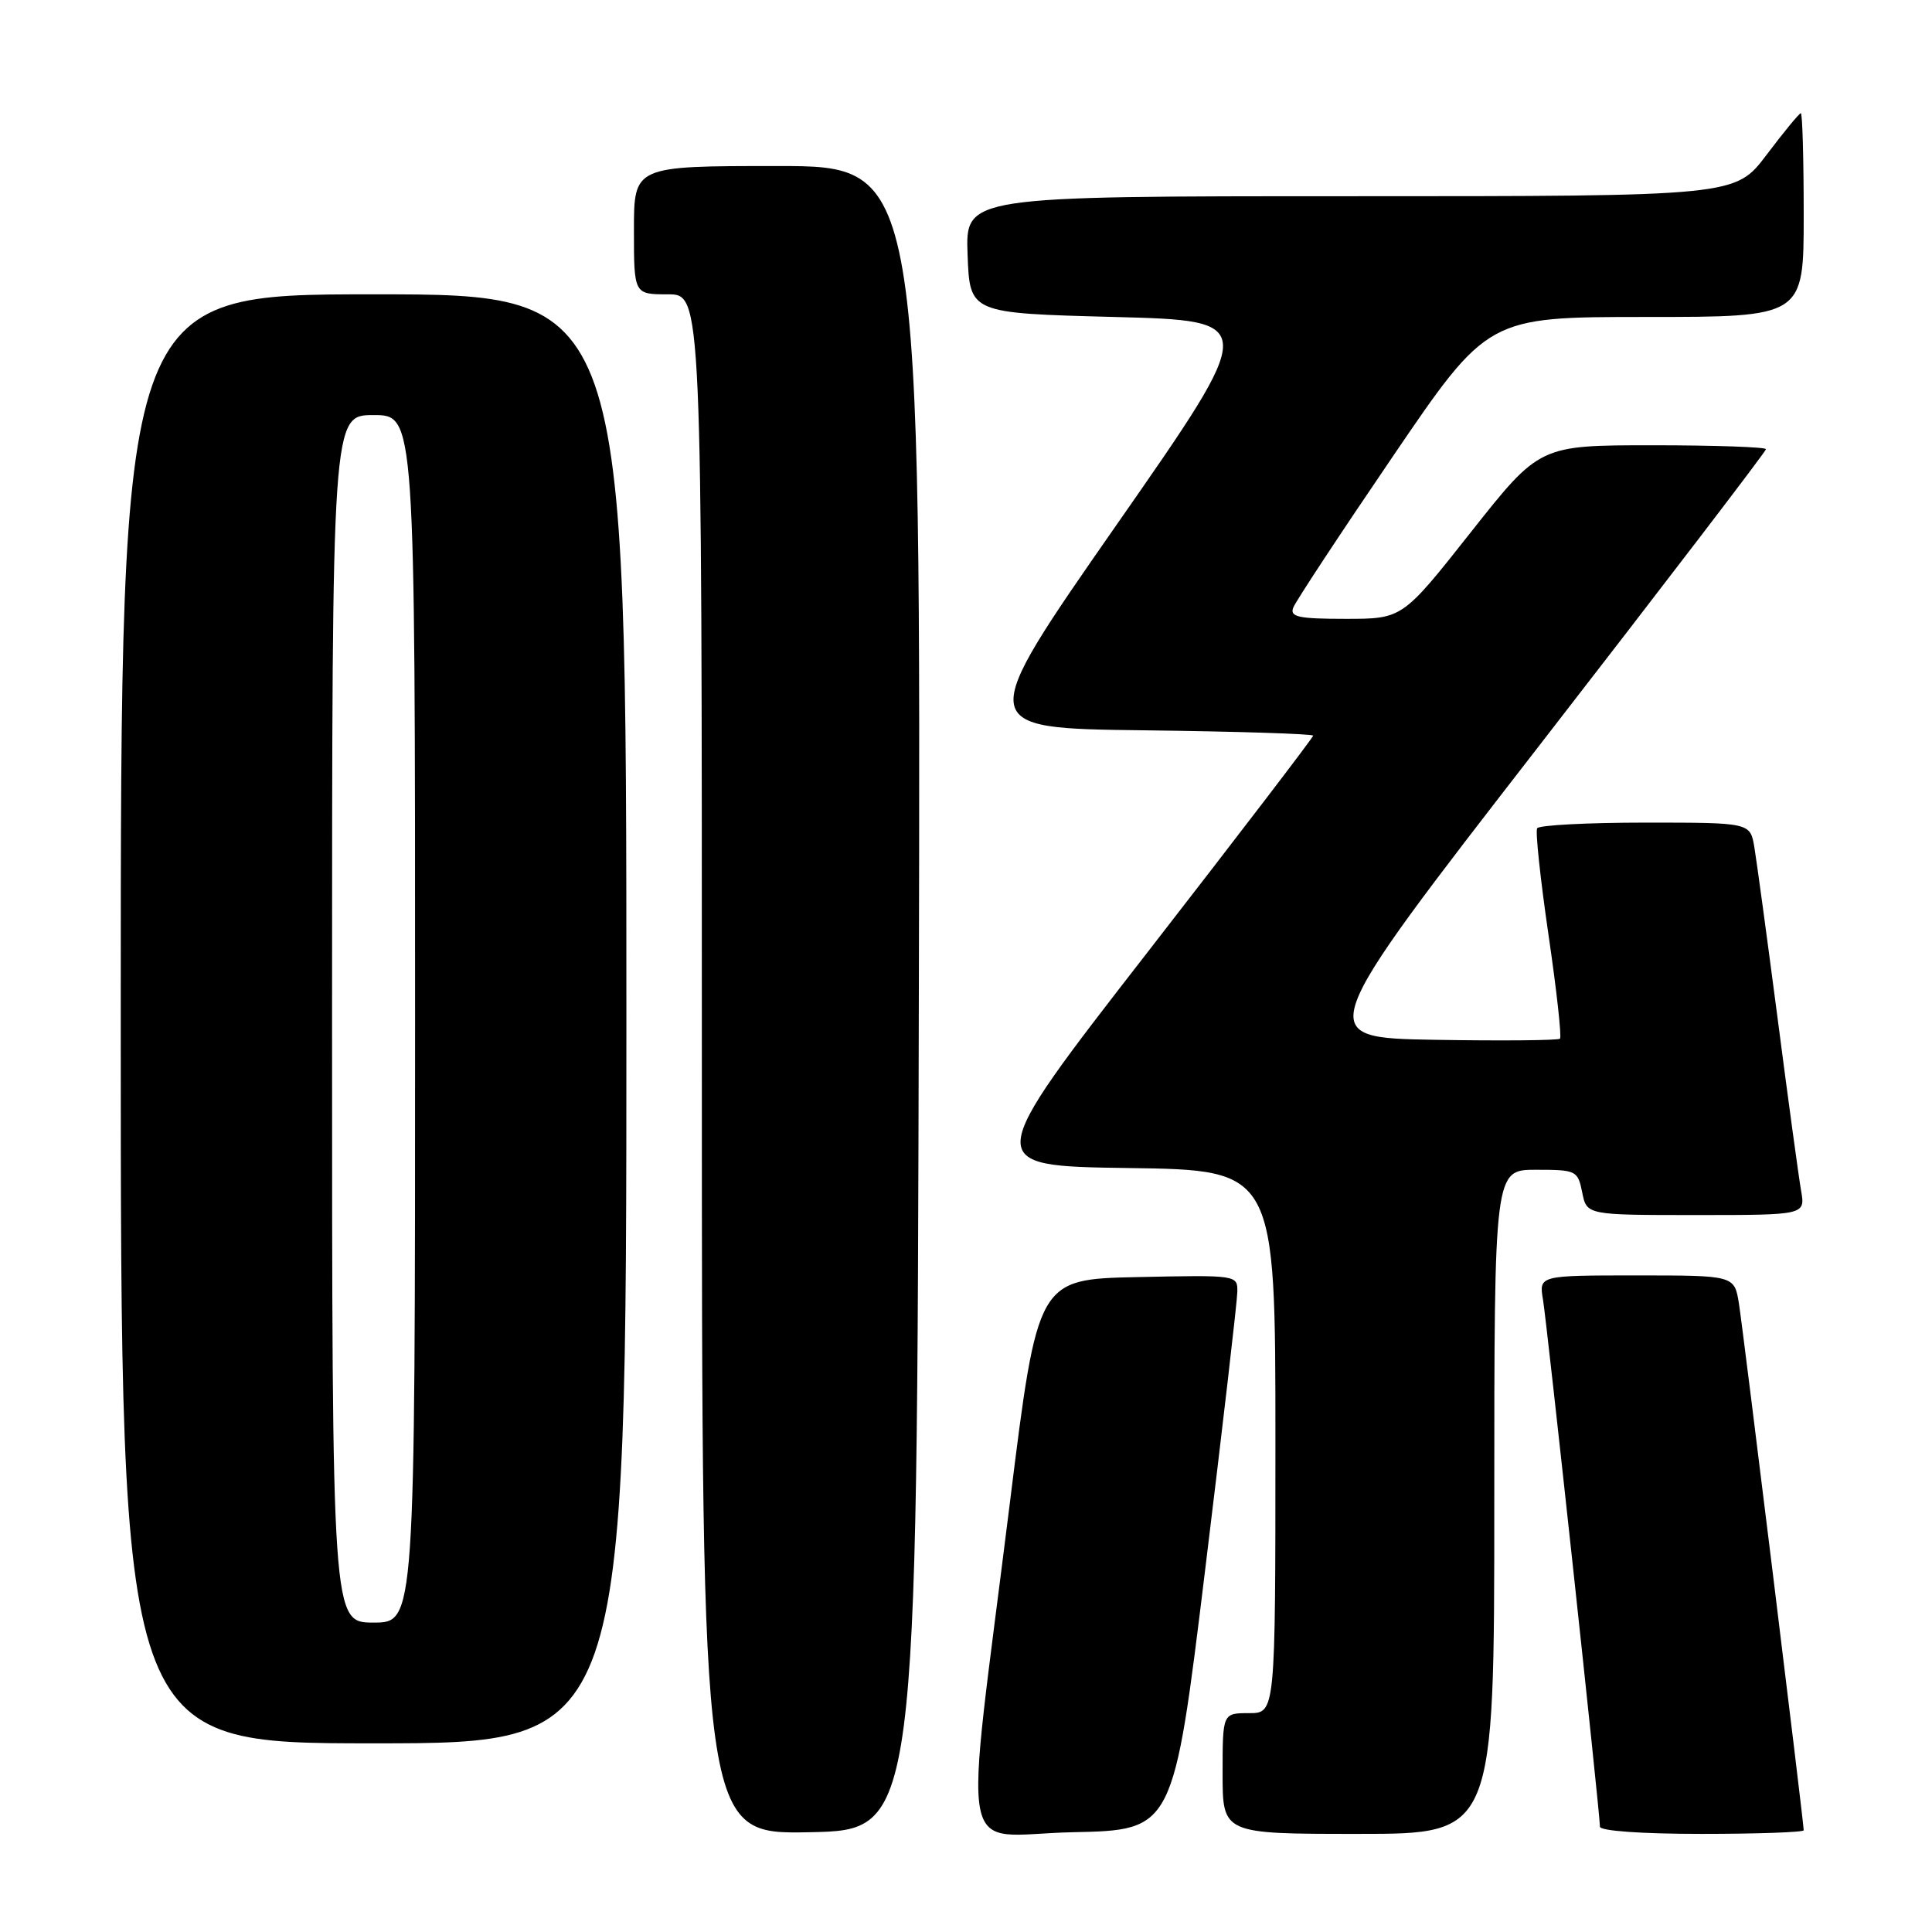 <?xml version="1.0" encoding="UTF-8" standalone="no"?>
<!DOCTYPE svg PUBLIC "-//W3C//DTD SVG 1.1//EN" "http://www.w3.org/Graphics/SVG/1.1/DTD/svg11.dtd" >
<svg xmlns="http://www.w3.org/2000/svg" xmlns:xlink="http://www.w3.org/1999/xlink" version="1.1" viewBox="0 0 256 256">
 <g >
 <path fill="currentColor"
d=" M 121.75 132.25 C 122.01 22.00 122.01 22.00 103.00 22.00 C 84.00 22.00 84.00 22.00 84.00 30.50 C 84.00 39.00 84.00 39.00 88.50 39.00 C 93.00 39.00 93.00 39.00 93.00 141.03 C 93.00 243.05 93.00 243.05 107.25 242.78 C 121.50 242.50 121.50 242.50 121.75 132.25 Z  M 159.69 208.00 C 162.01 189.03 163.93 172.47 163.95 171.22 C 164.00 168.95 163.97 168.94 150.75 169.22 C 137.50 169.50 137.50 169.50 133.83 199.00 C 127.67 248.56 126.64 243.10 142.12 242.78 C 155.48 242.50 155.48 242.50 159.69 208.00 Z  M 198.00 199.00 C 198.00 155.00 198.00 155.00 203.53 155.00 C 208.86 155.00 209.07 155.10 209.65 158.00 C 210.25 161.00 210.25 161.00 224.74 161.00 C 239.22 161.00 239.22 161.00 238.65 157.75 C 238.34 155.96 236.94 145.72 235.55 135.00 C 234.15 124.28 232.76 114.04 232.46 112.25 C 231.91 109.00 231.91 109.00 218.01 109.00 C 210.37 109.00 203.92 109.34 203.68 109.75 C 203.43 110.16 204.11 116.51 205.18 123.85 C 206.26 131.19 206.94 137.39 206.71 137.63 C 206.47 137.86 199.01 137.93 190.12 137.78 C 173.96 137.50 173.96 137.50 203.98 98.77 C 220.49 77.47 234.00 59.81 234.00 59.52 C 234.00 59.24 227.25 59.00 219.00 59.00 C 204.00 59.00 204.00 59.00 194.91 70.50 C 185.83 82.00 185.83 82.00 178.31 82.00 C 172.07 82.00 170.88 81.75 171.36 80.52 C 171.67 79.70 177.60 70.70 184.53 60.52 C 197.13 42.00 197.13 42.00 218.07 42.00 C 239.00 42.00 239.00 42.00 239.00 28.50 C 239.00 21.07 238.83 15.00 238.62 15.00 C 238.41 15.00 236.37 17.48 234.09 20.50 C 229.94 26.00 229.94 26.00 178.93 26.00 C 127.92 26.00 127.92 26.00 128.21 33.75 C 128.50 41.50 128.50 41.50 147.65 42.00 C 166.80 42.50 166.80 42.50 147.98 69.50 C 129.17 96.50 129.17 96.50 151.58 96.77 C 163.91 96.92 174.00 97.24 174.00 97.48 C 174.00 97.72 164.11 110.65 152.03 126.21 C 130.06 154.50 130.06 154.50 149.53 154.77 C 169.00 155.04 169.00 155.04 169.00 191.02 C 169.00 227.00 169.00 227.00 165.50 227.00 C 162.00 227.00 162.00 227.00 162.00 235.00 C 162.00 243.00 162.00 243.00 180.00 243.00 C 198.00 243.00 198.00 243.00 198.00 199.00 Z  M 239.00 242.52 C 239.00 241.49 230.98 176.28 230.42 172.75 C 229.82 169.00 229.82 169.00 216.87 169.00 C 203.91 169.00 203.91 169.00 204.46 172.25 C 205.00 175.51 212.00 240.23 212.00 242.04 C 212.00 242.61 217.53 243.00 225.50 243.00 C 232.93 243.00 239.00 242.78 239.00 242.52 Z  M 83.00 135.00 C 83.00 39.00 83.00 39.00 49.50 39.00 C 16.00 39.00 16.00 39.00 16.00 135.00 C 16.00 231.00 16.00 231.00 49.50 231.00 C 83.00 231.00 83.00 231.00 83.00 135.00 Z  M 44.00 135.00 C 44.00 55.00 44.00 55.00 49.50 55.00 C 55.00 55.00 55.00 55.00 55.00 135.00 C 55.00 215.00 55.00 215.00 49.50 215.00 C 44.00 215.00 44.00 215.00 44.00 135.00 Z "/>
</g>
</svg>
